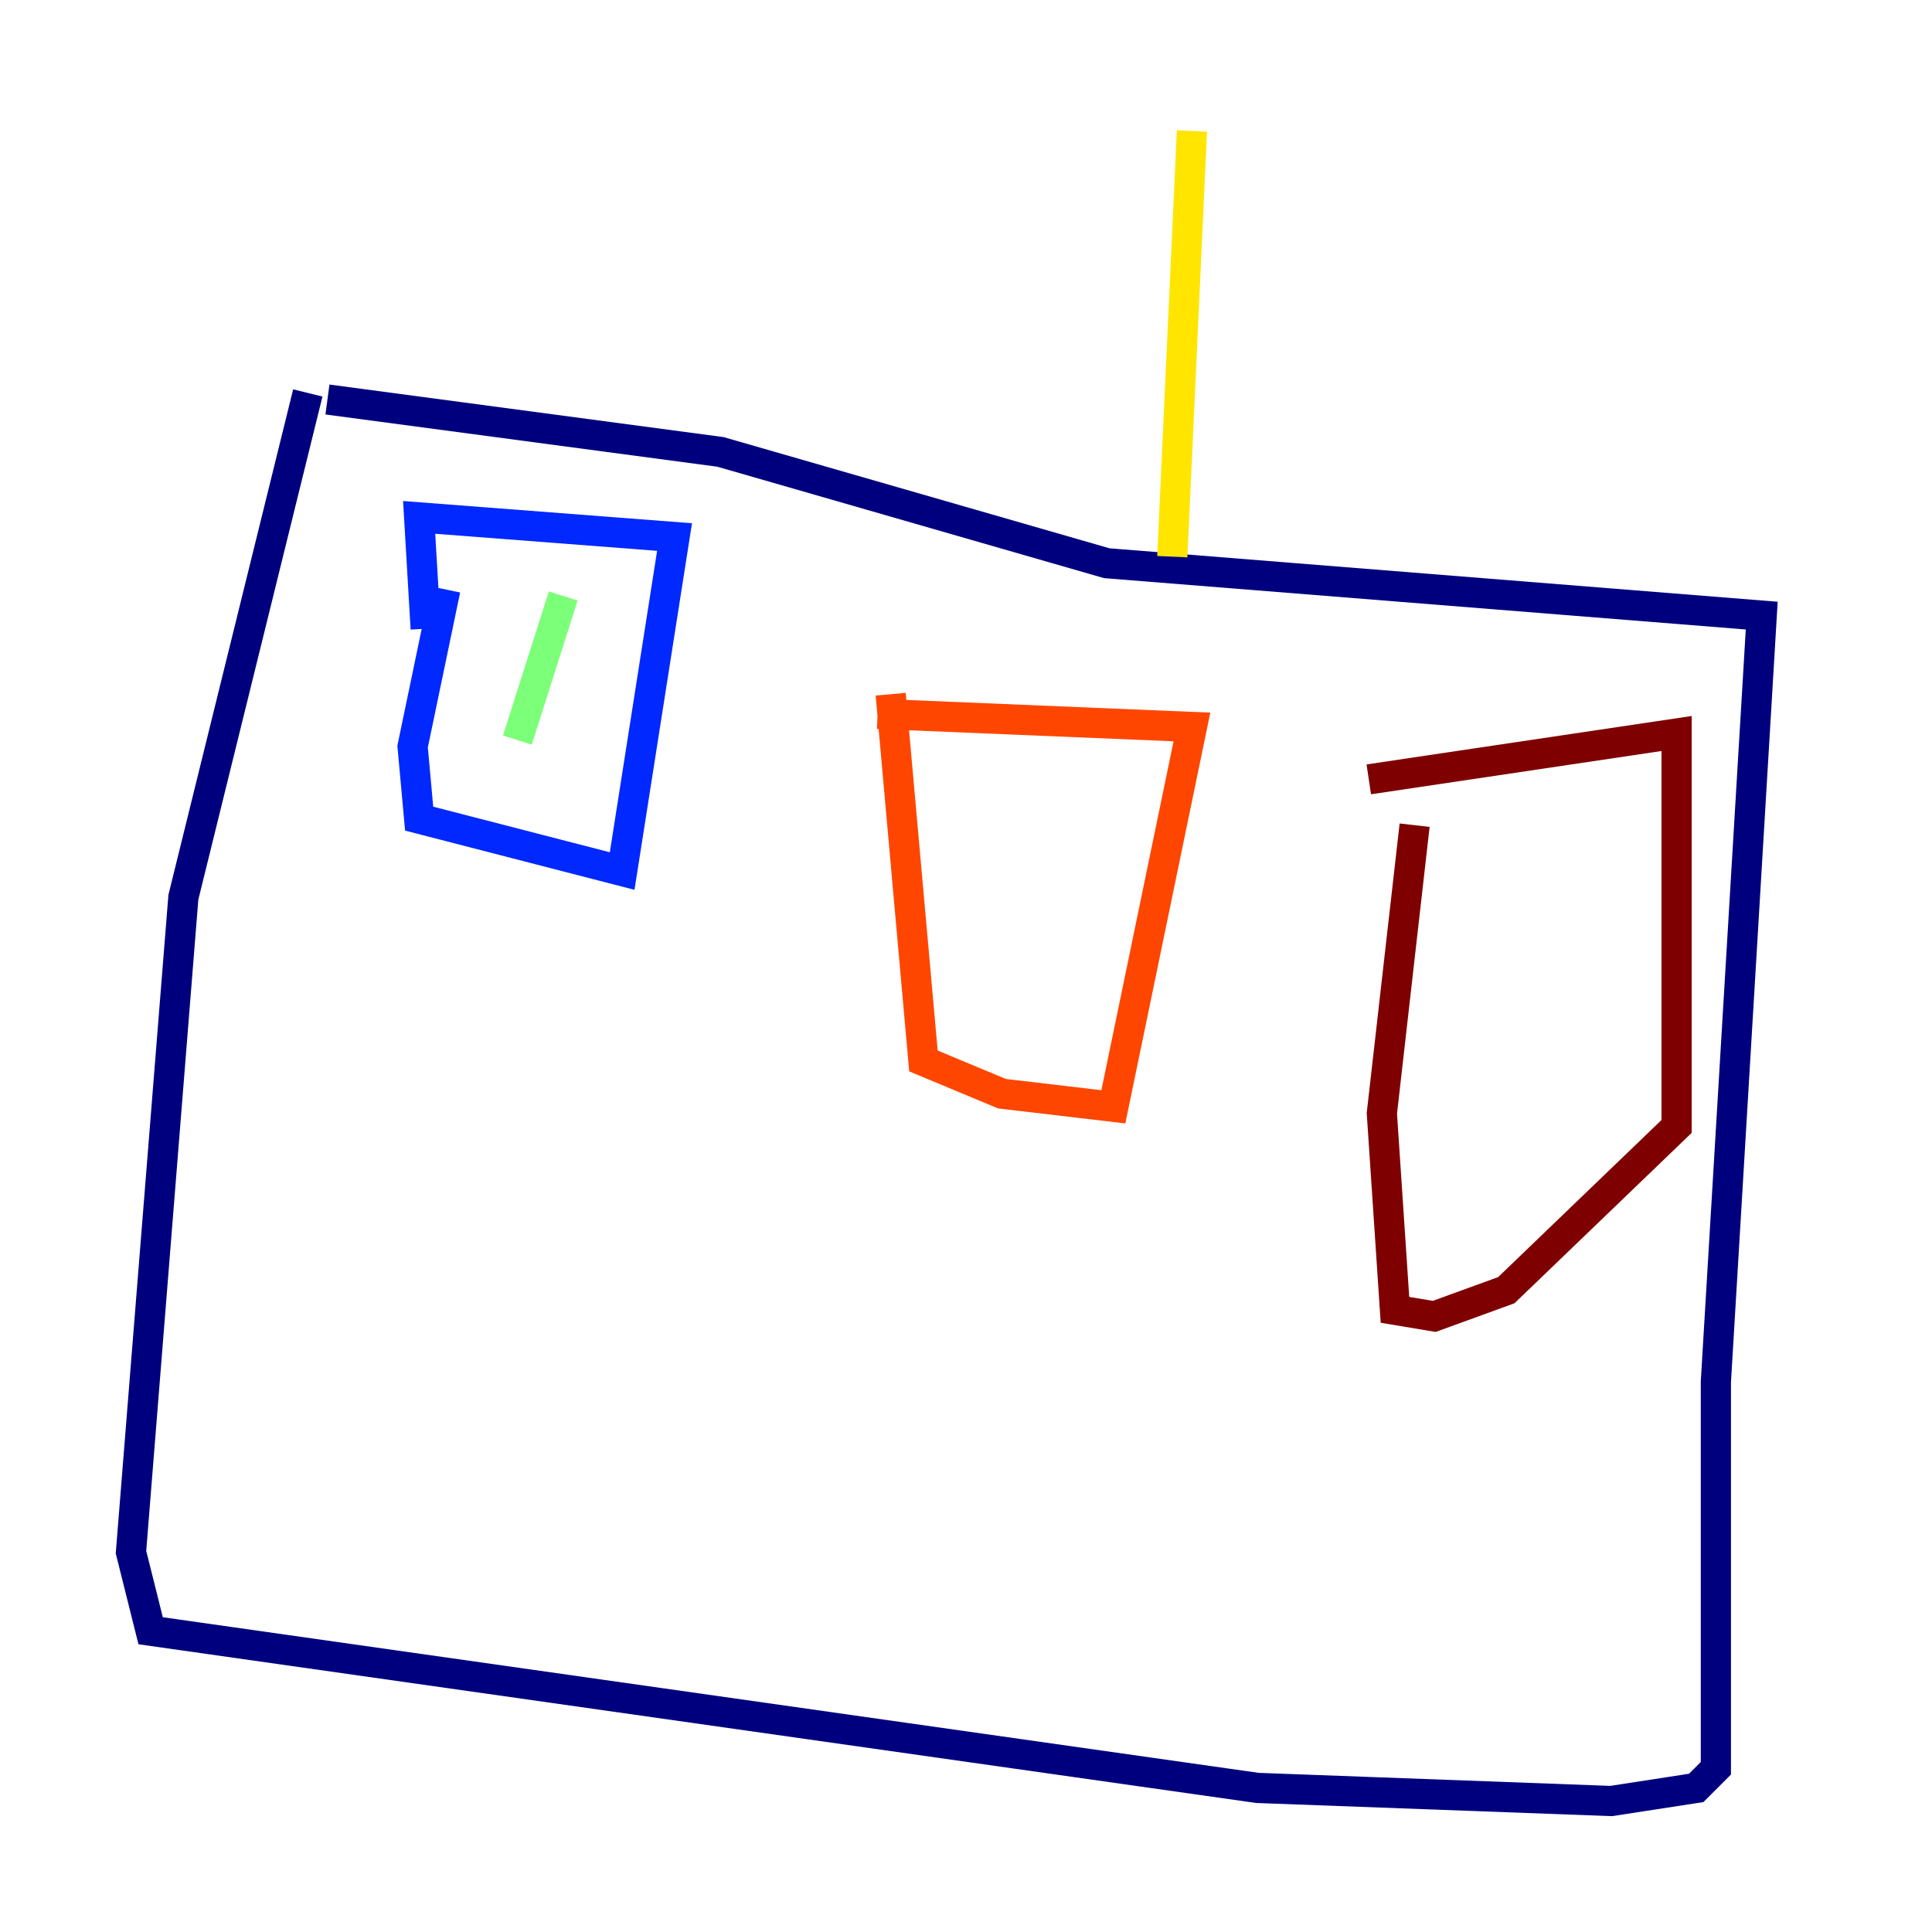 <?xml version="1.0" encoding="utf-8" ?>
<svg baseProfile="tiny" height="128" version="1.2" viewBox="0,0,128,128" width="128" xmlns="http://www.w3.org/2000/svg" xmlns:ev="http://www.w3.org/2001/xml-events" xmlns:xlink="http://www.w3.org/1999/xlink"><defs /><polyline fill="none" points="20.393,26.034 12.149,59.444 8.678,102.834 9.98,108.041 83.308,118.454 106.739,119.322 112.38,118.454 113.681,117.153 113.681,91.552 116.719,40.786 73.329,37.315 47.729,29.939 21.695,26.468" stroke="#00007f" stroke-width="2" /><polyline fill="none" points="29.505,39.051 27.336,49.464 27.77,54.237 41.22,57.709 44.691,35.58 27.77,34.278 28.203,41.654" stroke="#0028ff" stroke-width="2" /><polyline fill="none" points="37.315,39.485 37.315,39.485" stroke="#00d4ff" stroke-width="2" /><polyline fill="none" points="37.315,39.485 34.278,49.031" stroke="#7cff79" stroke-width="2" /><polyline fill="none" points="77.668,36.881 78.969,8.678" stroke="#ffe500" stroke-width="2" /><polyline fill="none" points="59.01,45.993 61.18,70.291 66.386,72.461 73.763,73.329 78.969,48.163 58.142,47.295" stroke="#ff4600" stroke-width="2" /><polyline fill="none" points="93.722,54.671 91.552,73.763 92.42,86.78 95.024,87.214 99.797,85.478 111.078,74.63 111.078,48.597 90.685,51.634" stroke="#7f0000" stroke-width="2" /></svg>